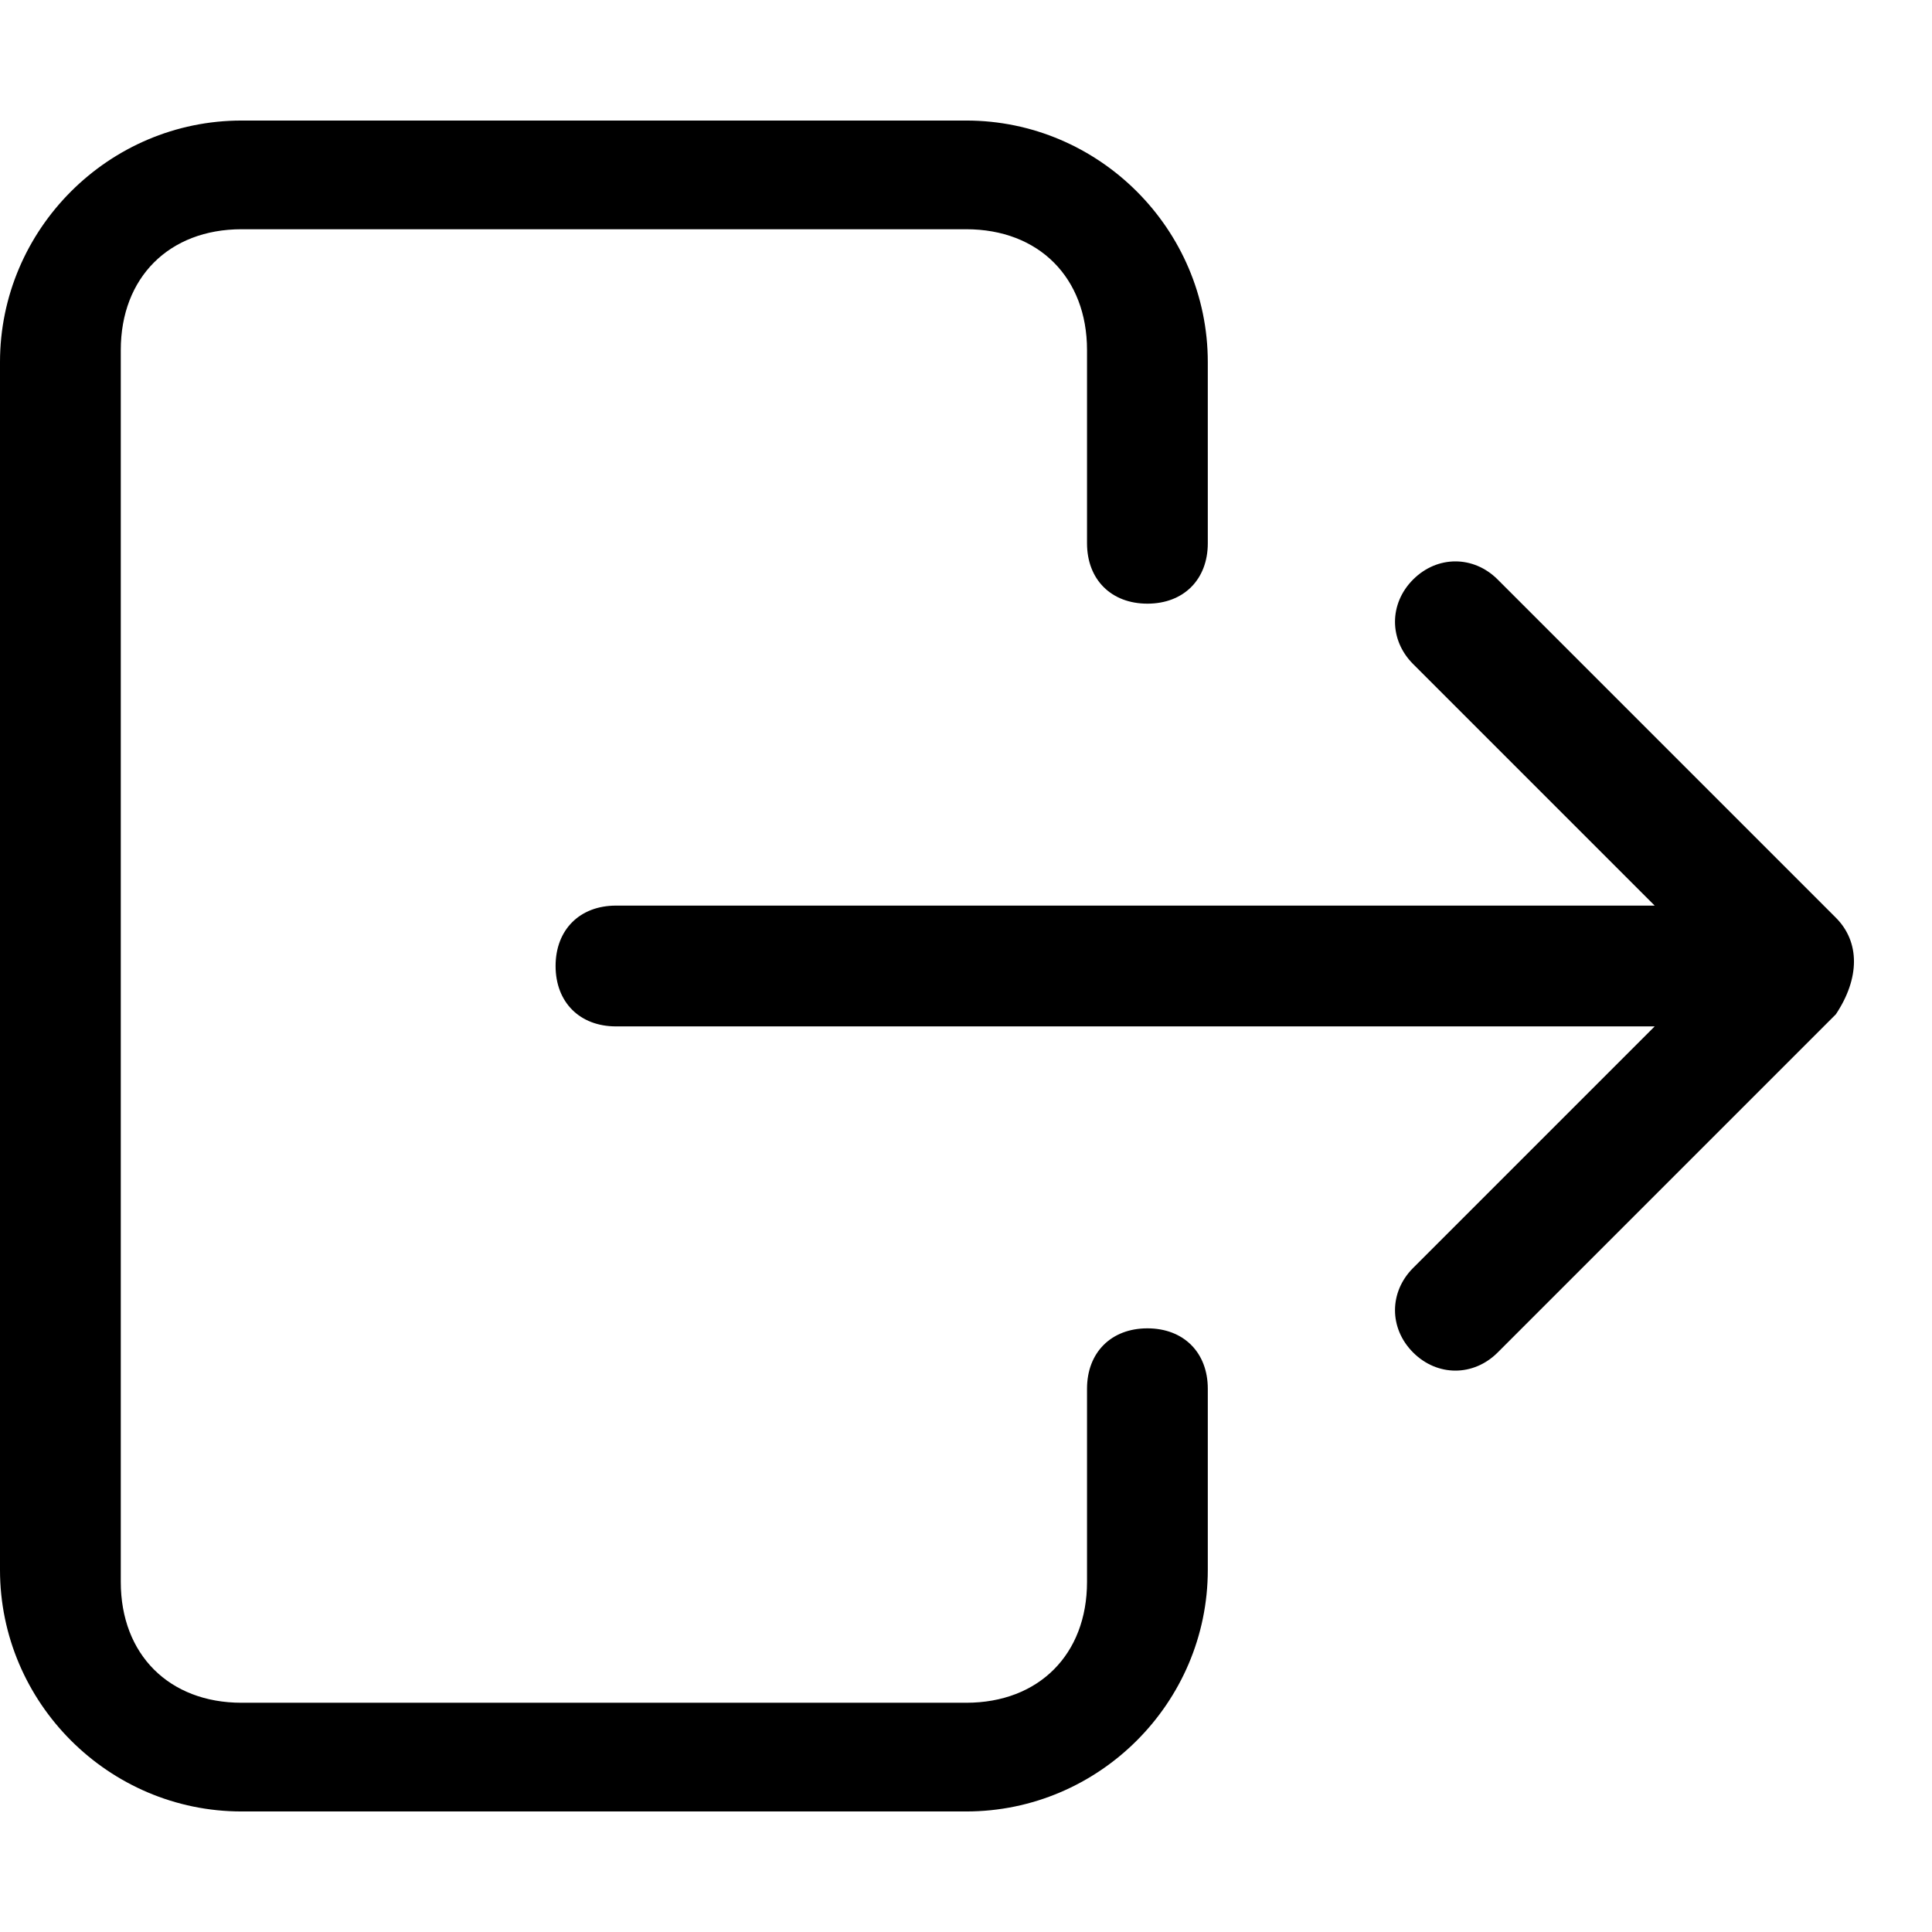 <svg t="1700404128727" class="icon" viewBox="0 0 1170 1024" version="1.1" xmlns="http://www.w3.org/2000/svg" p-id="9461" width="64" height="64"><path d="M658.286 841.143v43.886c0 43.886-29.257 73.143-73.143 73.143H146.286c-43.886 0-73.143-29.257-73.143-73.143V138.971c0-43.886 29.257-73.143 73.143-73.143h438.857c43.886 0 73.143 29.257 73.143 73.143v117.029c0 21.943 14.629 36.571 36.571 36.571s36.571-14.629 36.571-36.571V146.286c0-80.457-65.829-146.286-146.286-146.286H146.286C65.829 0 0 65.829 0 146.286v731.429c0 80.457 65.829 146.286 146.286 146.286h438.857c80.457 0 146.286-65.829 146.286-146.286v-109.714c0-21.943-14.629-36.571-36.571-36.571s-36.571 14.629-36.571 36.571v73.143z" fill="currentColor" p-id="9462"></path><path d="M1111.771 482.743l-204.8-204.8c-14.629-14.629-36.571-14.629-51.2 0s-14.629 36.571 0 51.2l146.286 146.286H373.029c-21.943 0-36.571 14.629-36.571 36.571s14.629 36.571 36.571 36.571h629.029l-146.286 146.286c-14.629 14.629-14.629 36.571 0 51.2s36.571 14.629 51.2 0l204.8-204.8c14.629-21.943 14.629-43.886 0-58.514z" fill="currentColor" p-id="9463"></path></svg>